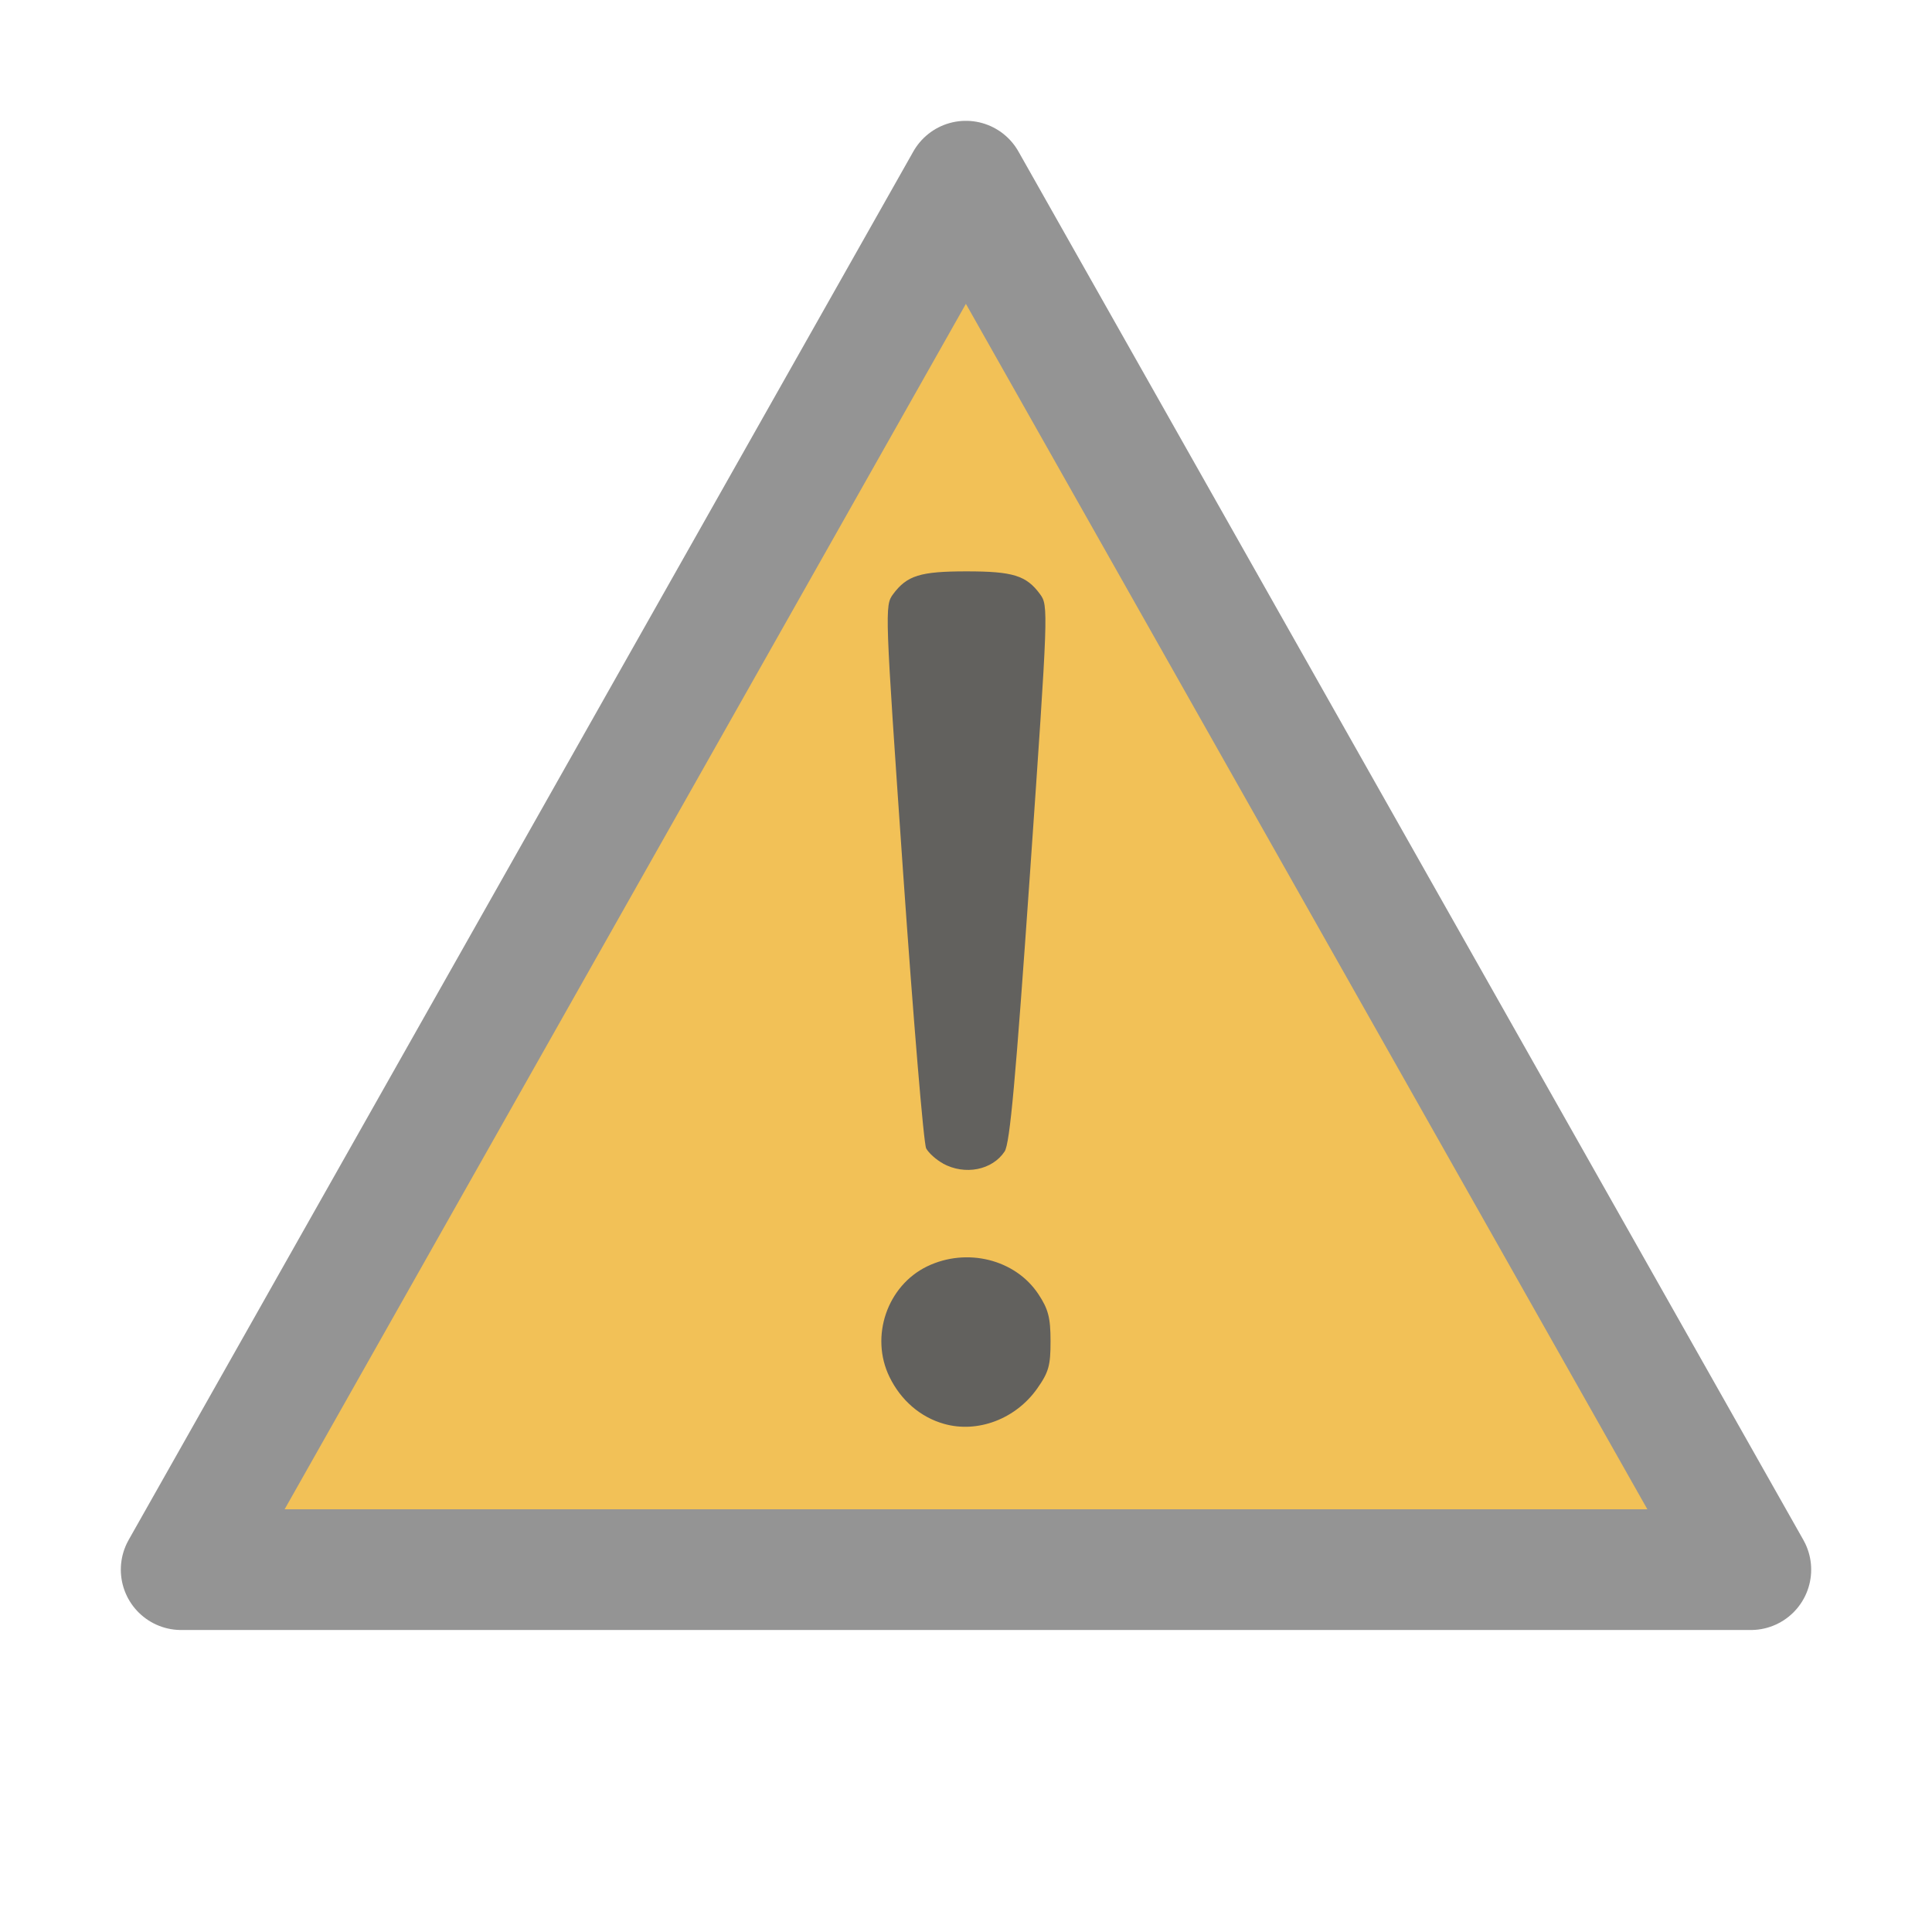 <?xml version="1.0" encoding="UTF-8" standalone="no"?>
<svg
   xmlns:dc="http://purl.org/dc/elements/1.1/"
   xmlns:cc="http://creativecommons.org/ns#"
   xmlns:rdf="http://www.w3.org/1999/02/22-rdf-syntax-ns#"
   xmlns:svg="http://www.w3.org/2000/svg"
   xmlns="http://www.w3.org/2000/svg"
   xmlns:sodipodi="http://sodipodi.sourceforge.net/DTD/sodipodi-0.dtd"
   xmlns:inkscape="http://www.inkscape.org/namespaces/inkscape"
   width="8.467mm"
   height="8.467mm"
   viewBox="0 0 8.467 8.467"
   version="1.1"
   id="svg1812"
   inkscape:version="1.0.2 (e86c870879, 2021-01-15)"
   sodipodi:docname="warning_icon.svg">
  <defs
     id="defs1806">
    <filter
       style="color-interpolation-filters:sRGB;"
       inkscape:label="Blur"
       id="filter2501">
      <feGaussianBlur
         stdDeviation="0.1 0.1"
         result="blur"
         id="feGaussianBlur2499" />
    </filter>
    <filter
       style="color-interpolation-filters:sRGB;"
       inkscape:label="Blur"
       id="filter2552">
      <feGaussianBlur
         stdDeviation="0.1 0.1"
         result="blur"
         id="feGaussianBlur2550" />
    </filter>
  </defs>
  <sodipodi:namedview
     id="base"
     pagecolor="#ffffff"
     bordercolor="#666666"
     borderopacity="1.0"
     inkscape:pageopacity="0.0"
     inkscape:pageshadow="2"
     inkscape:zoom="22.4"
     inkscape:cx="21.085389"
     inkscape:cy="22.452253"
     inkscape:document-units="mm"
     inkscape:current-layer="layer1"
     inkscape:document-rotation="0"
     showgrid="false"
     fit-margin-top="0"
     fit-margin-left="0"
     fit-margin-right="0"
     fit-margin-bottom="0"
     inkscape:window-width="2560"
     inkscape:window-height="1392"
     inkscape:window-x="0"
     inkscape:window-y="0"
     inkscape:window-maximized="1"
     showguides="true"
     inkscape:guide-bbox="true" />
  <g
     inkscape:label="Layer 1"
     inkscape:groupmode="layer"
     id="layer1"
     transform="translate(-4.968,-4.357)">
    <g
       id="g1541"
       style="opacity:0.8">
      <path
         style="fill:#efb12d;fill-opacity:1;fill-rule:evenodd;stroke:#797979;stroke-width:0.529;stroke-linecap:round;stroke-linejoin:round;stroke-miterlimit:4;stroke-dasharray:none;stroke-opacity:1"
         d="m 9.201,5.151 3.44,6.085 H 5.762 Z"
         id="path858"
         sodipodi:nodetypes="cccc" />
      <path
         style="fill:#3b3936;stroke-width:1"
         d="M 9.105,10.597 C 9.002,10.568 8.916,10.494 8.866,10.391 8.78,10.214 8.856,9.992 9.031,9.907 c 0.174,-0.084 0.387,-0.031 0.488,0.122 0.043,0.065 0.053,0.103 0.053,0.205 3e-4,0.107 -0.008,0.137 -0.059,0.209 -0.094,0.133 -0.261,0.196 -0.408,0.154 z M 9.101,9.456 C 9.071,9.44 9.038,9.41 9.027,9.39 9.016,9.37 8.971,8.827 8.926,8.183 8.846,7.029 8.845,7.011 8.882,6.961 c 0.061,-0.082 0.119,-0.1 0.322,-0.1 0.203,0 0.262,0.018 0.322,0.1 0.037,0.05 0.036,0.069 -0.044,1.223 -0.063,0.904 -0.088,1.183 -0.111,1.219 -0.054,0.082 -0.174,0.106 -0.271,0.053 z"
         id="path918" />
    </g>
  </g>
</svg>
